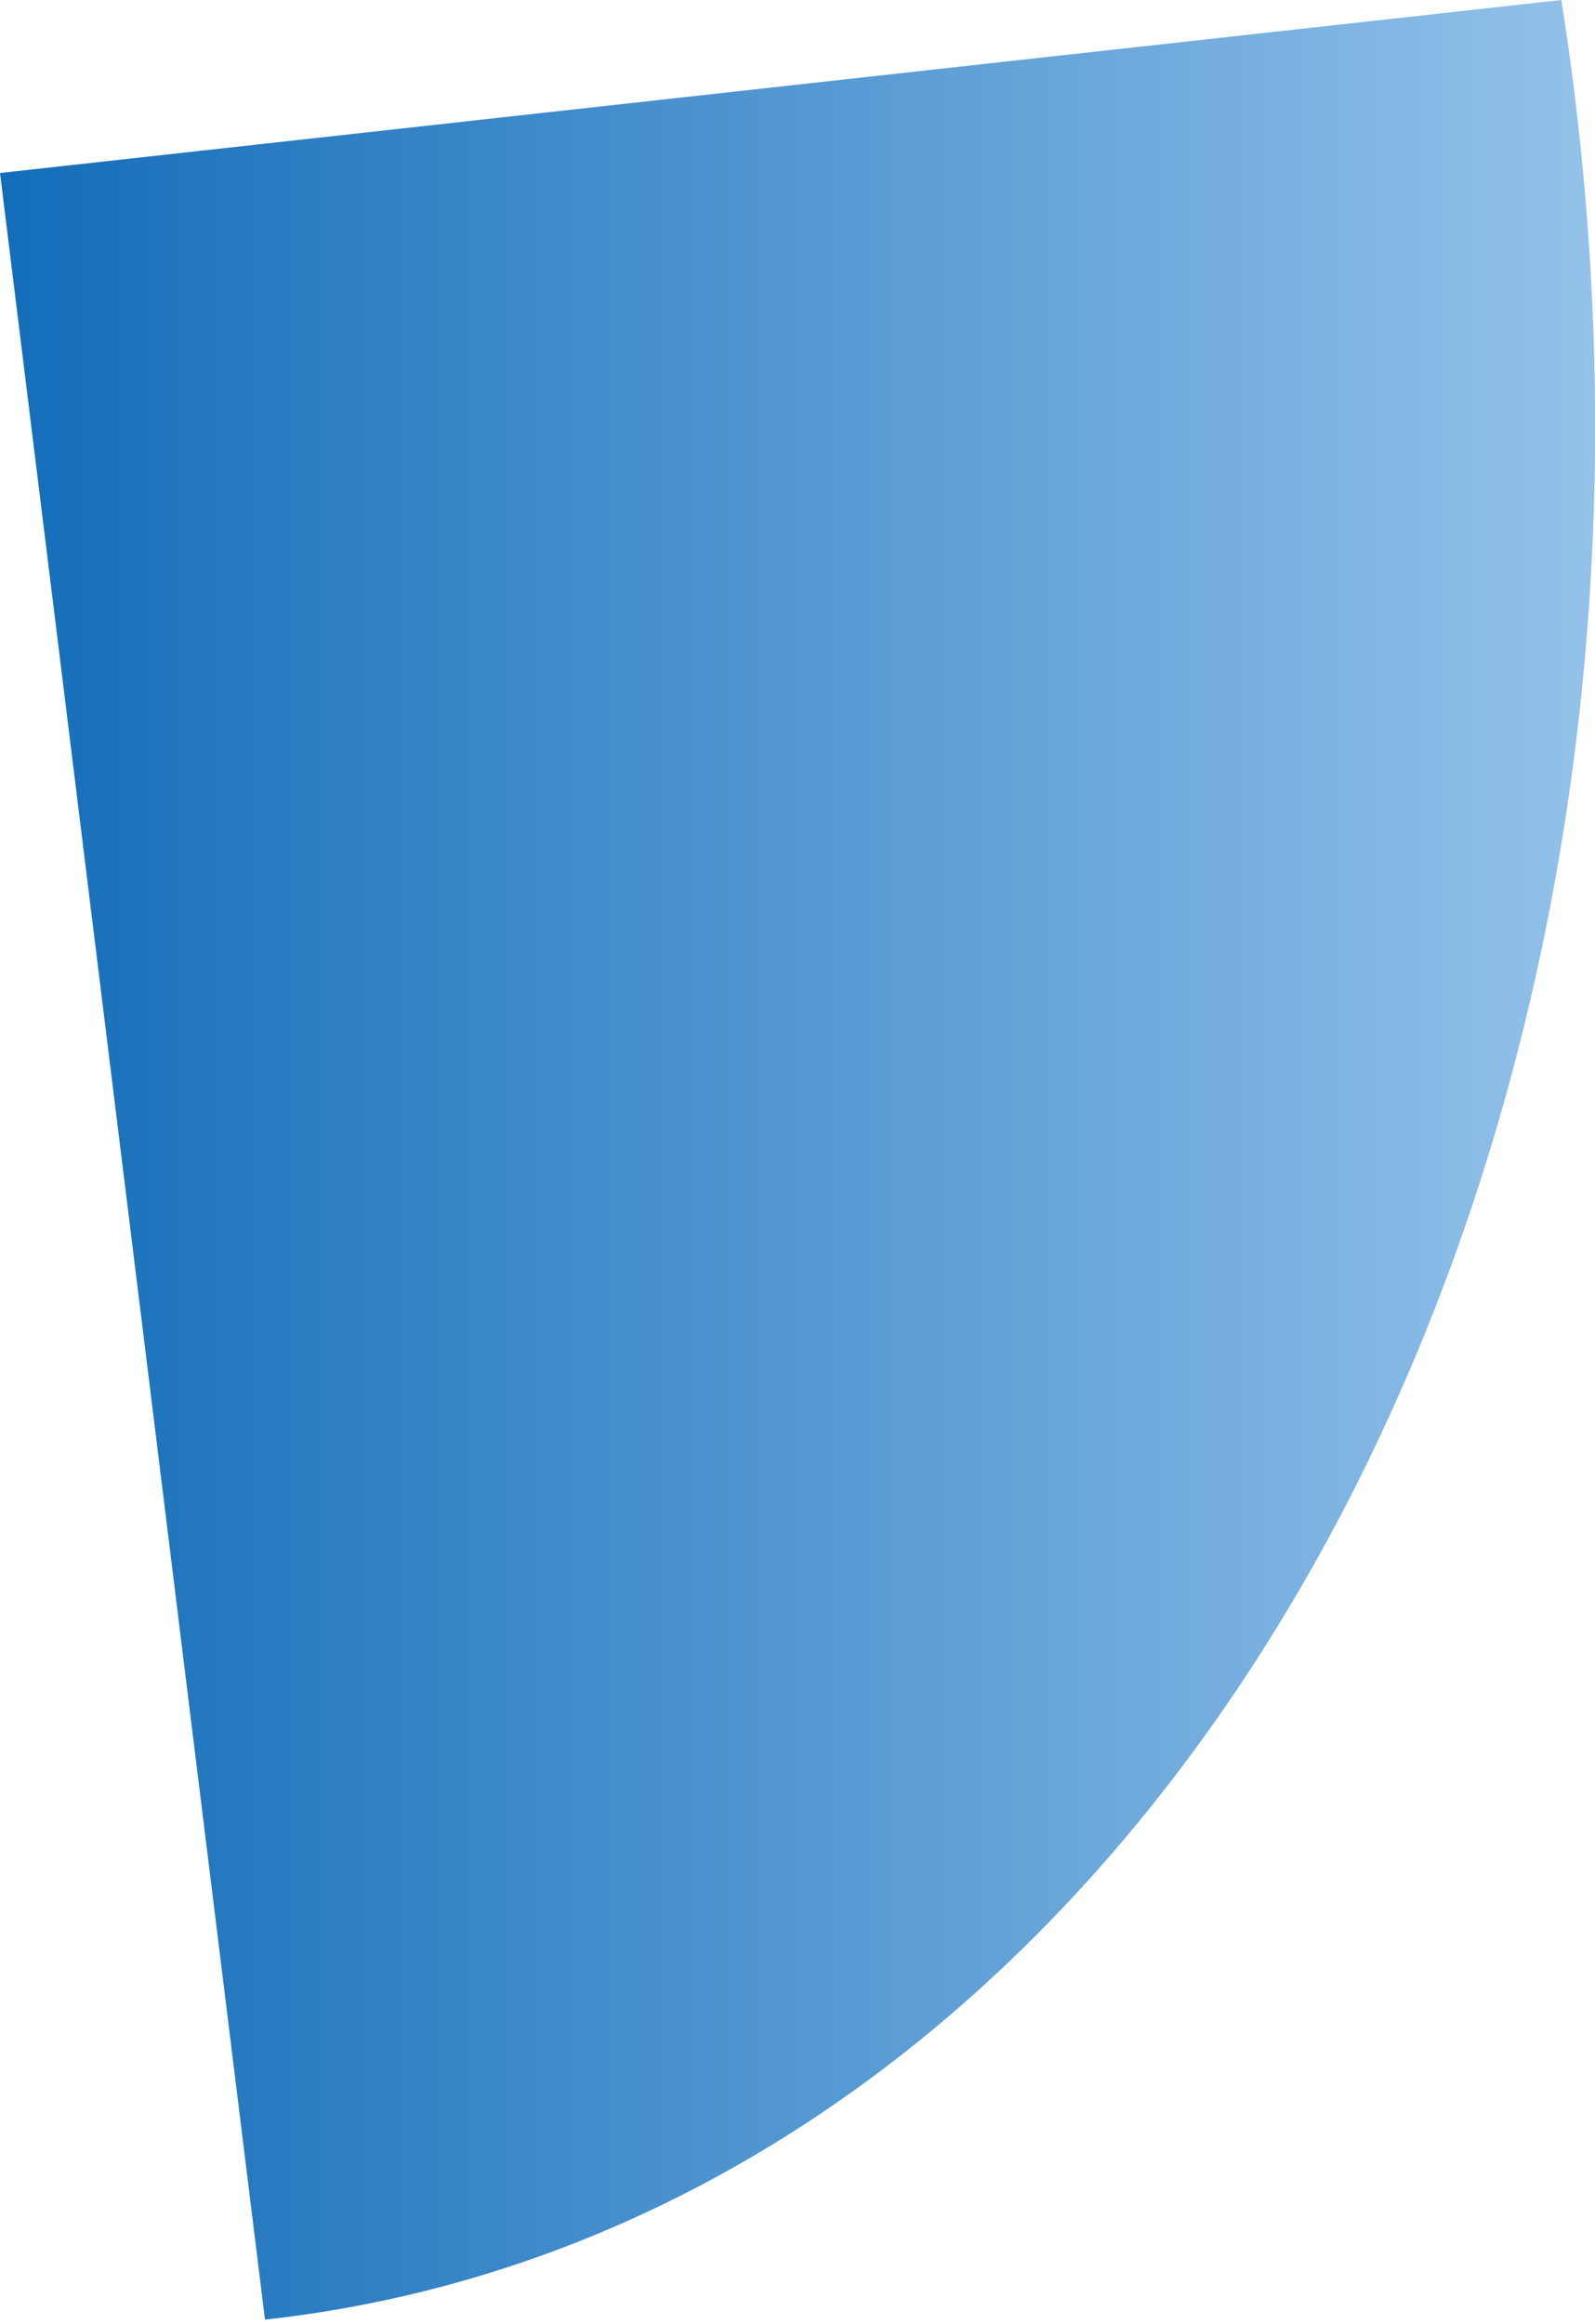 <svg width="103" height="150" viewBox="0 0 103 150" fill="none" xmlns="http://www.w3.org/2000/svg">
<path fill-rule="evenodd" clip-rule="evenodd" d="M0 11.167L0.744 17.189L17.112 149.729C72.855 143.555 110.715 79.21 101.674 6.01C101.425 3.992 101.143 1.988 100.828 0L0 11.167Z" fill="url(#paint0_linear_279_125)"/>
<defs>
<linearGradient id="paint0_linear_279_125" x1="103.009" y1="74.864" x2="0" y2="74.864" gradientUnits="userSpaceOnUse">
<stop stop-color="#93C2EA"/>
<stop offset="1" stop-color="#136DB9"/>
</linearGradient>
</defs>
</svg>
